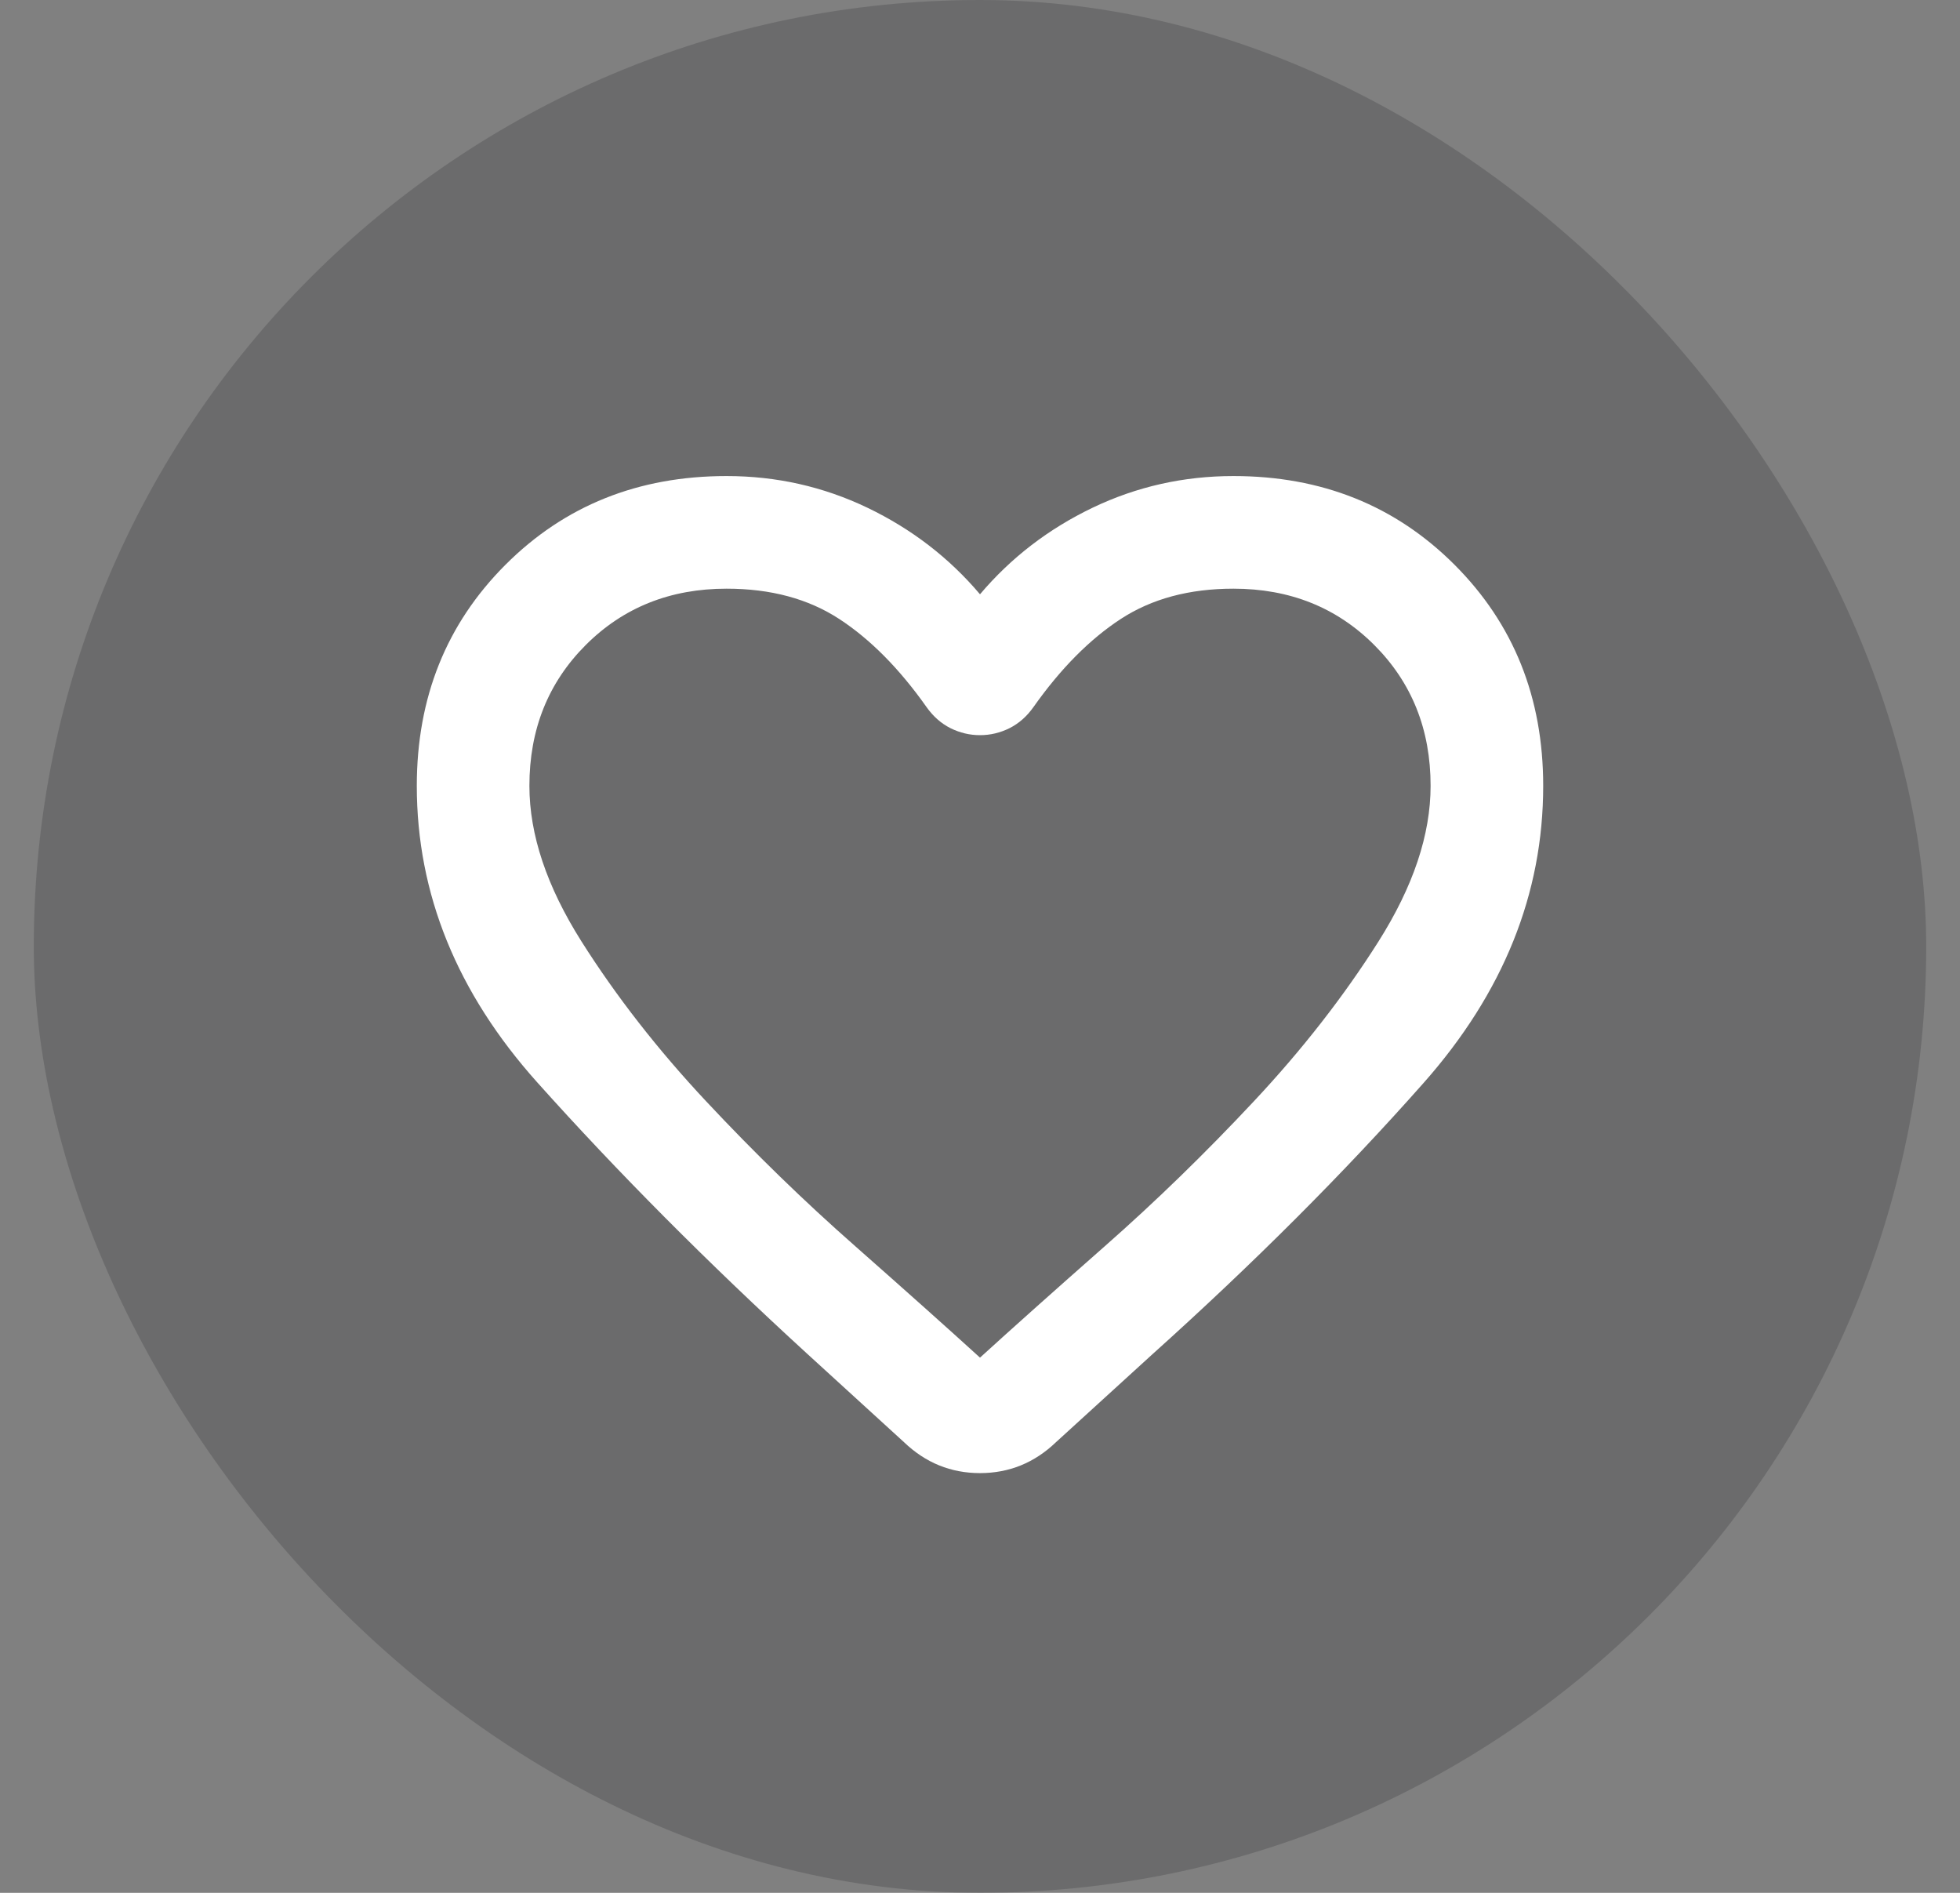 <svg width="29" height="28" viewBox="0 0 29 28" fill="none" xmlns="http://www.w3.org/2000/svg">
<rect x="0" y="0" width="29" height="28" fill="#808080" stroke="none"/>
<rect x="0.5" width="28" height="28" rx="14" fill="#1C1C1E" fill-opacity="0.2"/>
<path d="M13.375 21.333L11.938 20.021C10.465 18.673 9.136 17.337 7.948 16.01C6.761 14.684 6.167 13.222 6.167 11.625C6.167 10.319 6.604 9.229 7.479 8.354C8.354 7.479 9.444 7.042 10.75 7.042C11.486 7.042 12.181 7.198 12.833 7.51C13.486 7.823 14.042 8.25 14.5 8.791C14.958 8.25 15.514 7.823 16.167 7.51C16.819 7.198 17.514 7.042 18.25 7.042C19.555 7.042 20.646 7.479 21.521 8.354C22.396 9.229 22.833 10.319 22.833 11.625C22.833 13.222 22.243 14.687 21.062 16.021C19.882 17.354 18.542 18.694 17.042 20.041L15.625 21.333C15.306 21.639 14.931 21.791 14.5 21.791C14.069 21.791 13.694 21.639 13.375 21.333ZM13.708 10.458C13.306 9.889 12.875 9.455 12.417 9.156C11.958 8.857 11.403 8.708 10.75 8.708C9.917 8.708 9.222 8.986 8.667 9.541C8.111 10.097 7.833 10.791 7.833 11.625C7.833 12.347 8.09 13.114 8.604 13.927C9.118 14.739 9.733 15.528 10.448 16.291C11.163 17.055 11.899 17.771 12.657 18.437C13.413 19.104 14.028 19.653 14.5 20.083C14.972 19.653 15.587 19.104 16.344 18.437C17.101 17.771 17.837 17.055 18.552 16.291C19.267 15.528 19.882 14.739 20.396 13.927C20.91 13.114 21.167 12.347 21.167 11.625C21.167 10.791 20.889 10.097 20.333 9.541C19.778 8.986 19.083 8.708 18.25 8.708C17.597 8.708 17.042 8.857 16.583 9.156C16.125 9.455 15.694 9.889 15.292 10.458C15.194 10.597 15.076 10.701 14.938 10.771C14.799 10.84 14.653 10.875 14.5 10.875C14.347 10.875 14.201 10.84 14.062 10.771C13.924 10.701 13.806 10.597 13.708 10.458Z" fill="white"/>
</svg>
